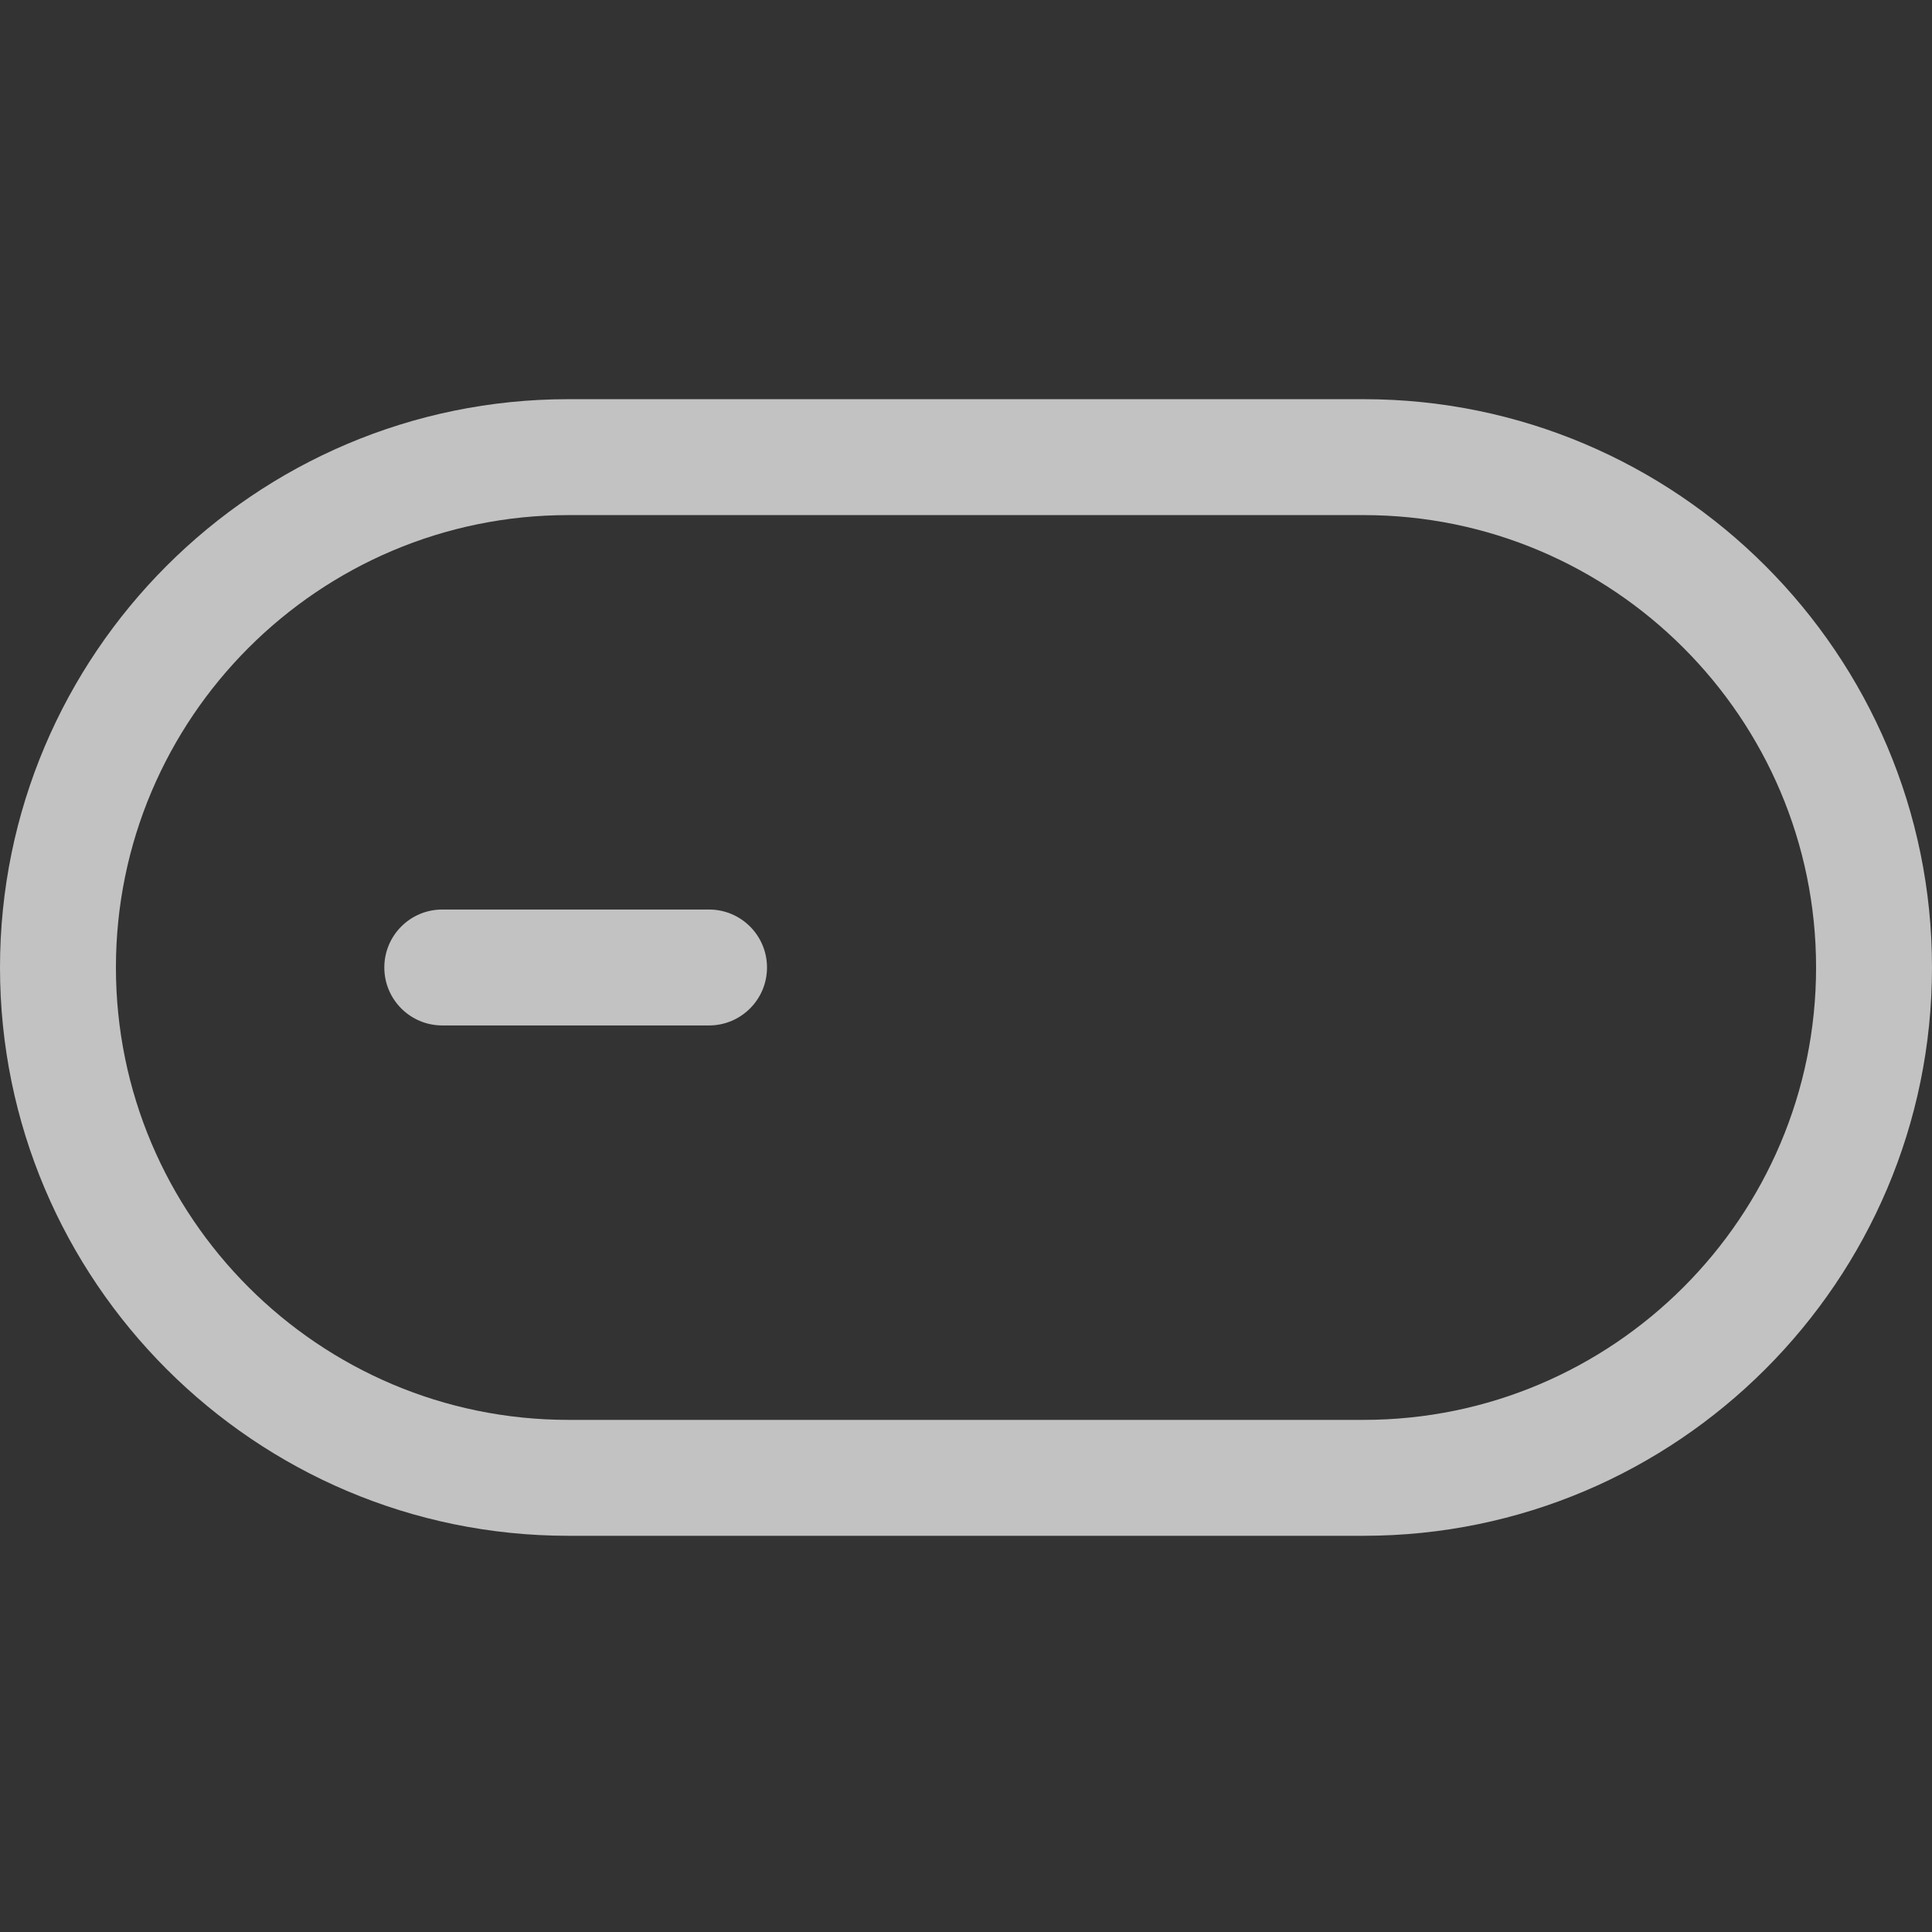 <svg width="26" height="26" viewBox="0 0 26 26" fill="none" xmlns="http://www.w3.org/2000/svg">
<rect x="0" y="0" width="26" height="26" fill="#333333" stroke="none"/>
<g opacity="0.7" clip-path="url(#clip0)">
<path d="M9.11983e-08 13.02C4.09108e-08 17.237 3.431 20.668 7.648 20.668L18.352 20.668C22.569 20.668 26 17.237 26 13.02C26 8.803 22.569 5.372 18.352 5.372L7.648 5.372C3.431 5.372 1.41486e-07 8.803 9.11983e-08 13.02ZM18.352 6.932C21.709 6.932 24.44 9.664 24.44 13.02C24.44 16.377 21.709 19.108 18.352 19.108L7.648 19.108C4.291 19.108 1.56 16.377 1.56 13.02C1.56 9.664 4.291 6.932 7.648 6.932L18.352 6.932Z" fill="white"/>
<path d="M5.172 13.02C5.172 13.451 5.521 13.8 5.952 13.8L9.542 13.8C9.972 13.8 10.322 13.451 10.322 13.02C10.322 12.589 9.972 12.24 9.542 12.24L5.952 12.24C5.521 12.24 5.172 12.589 5.172 13.02Z" fill="white"/>
</g>
<defs>
<clipPath id="clip0">
<rect width="26" height="26" fill="white" transform="translate(0 26) rotate(-90)"/>
</clipPath>
</defs>
</svg>
